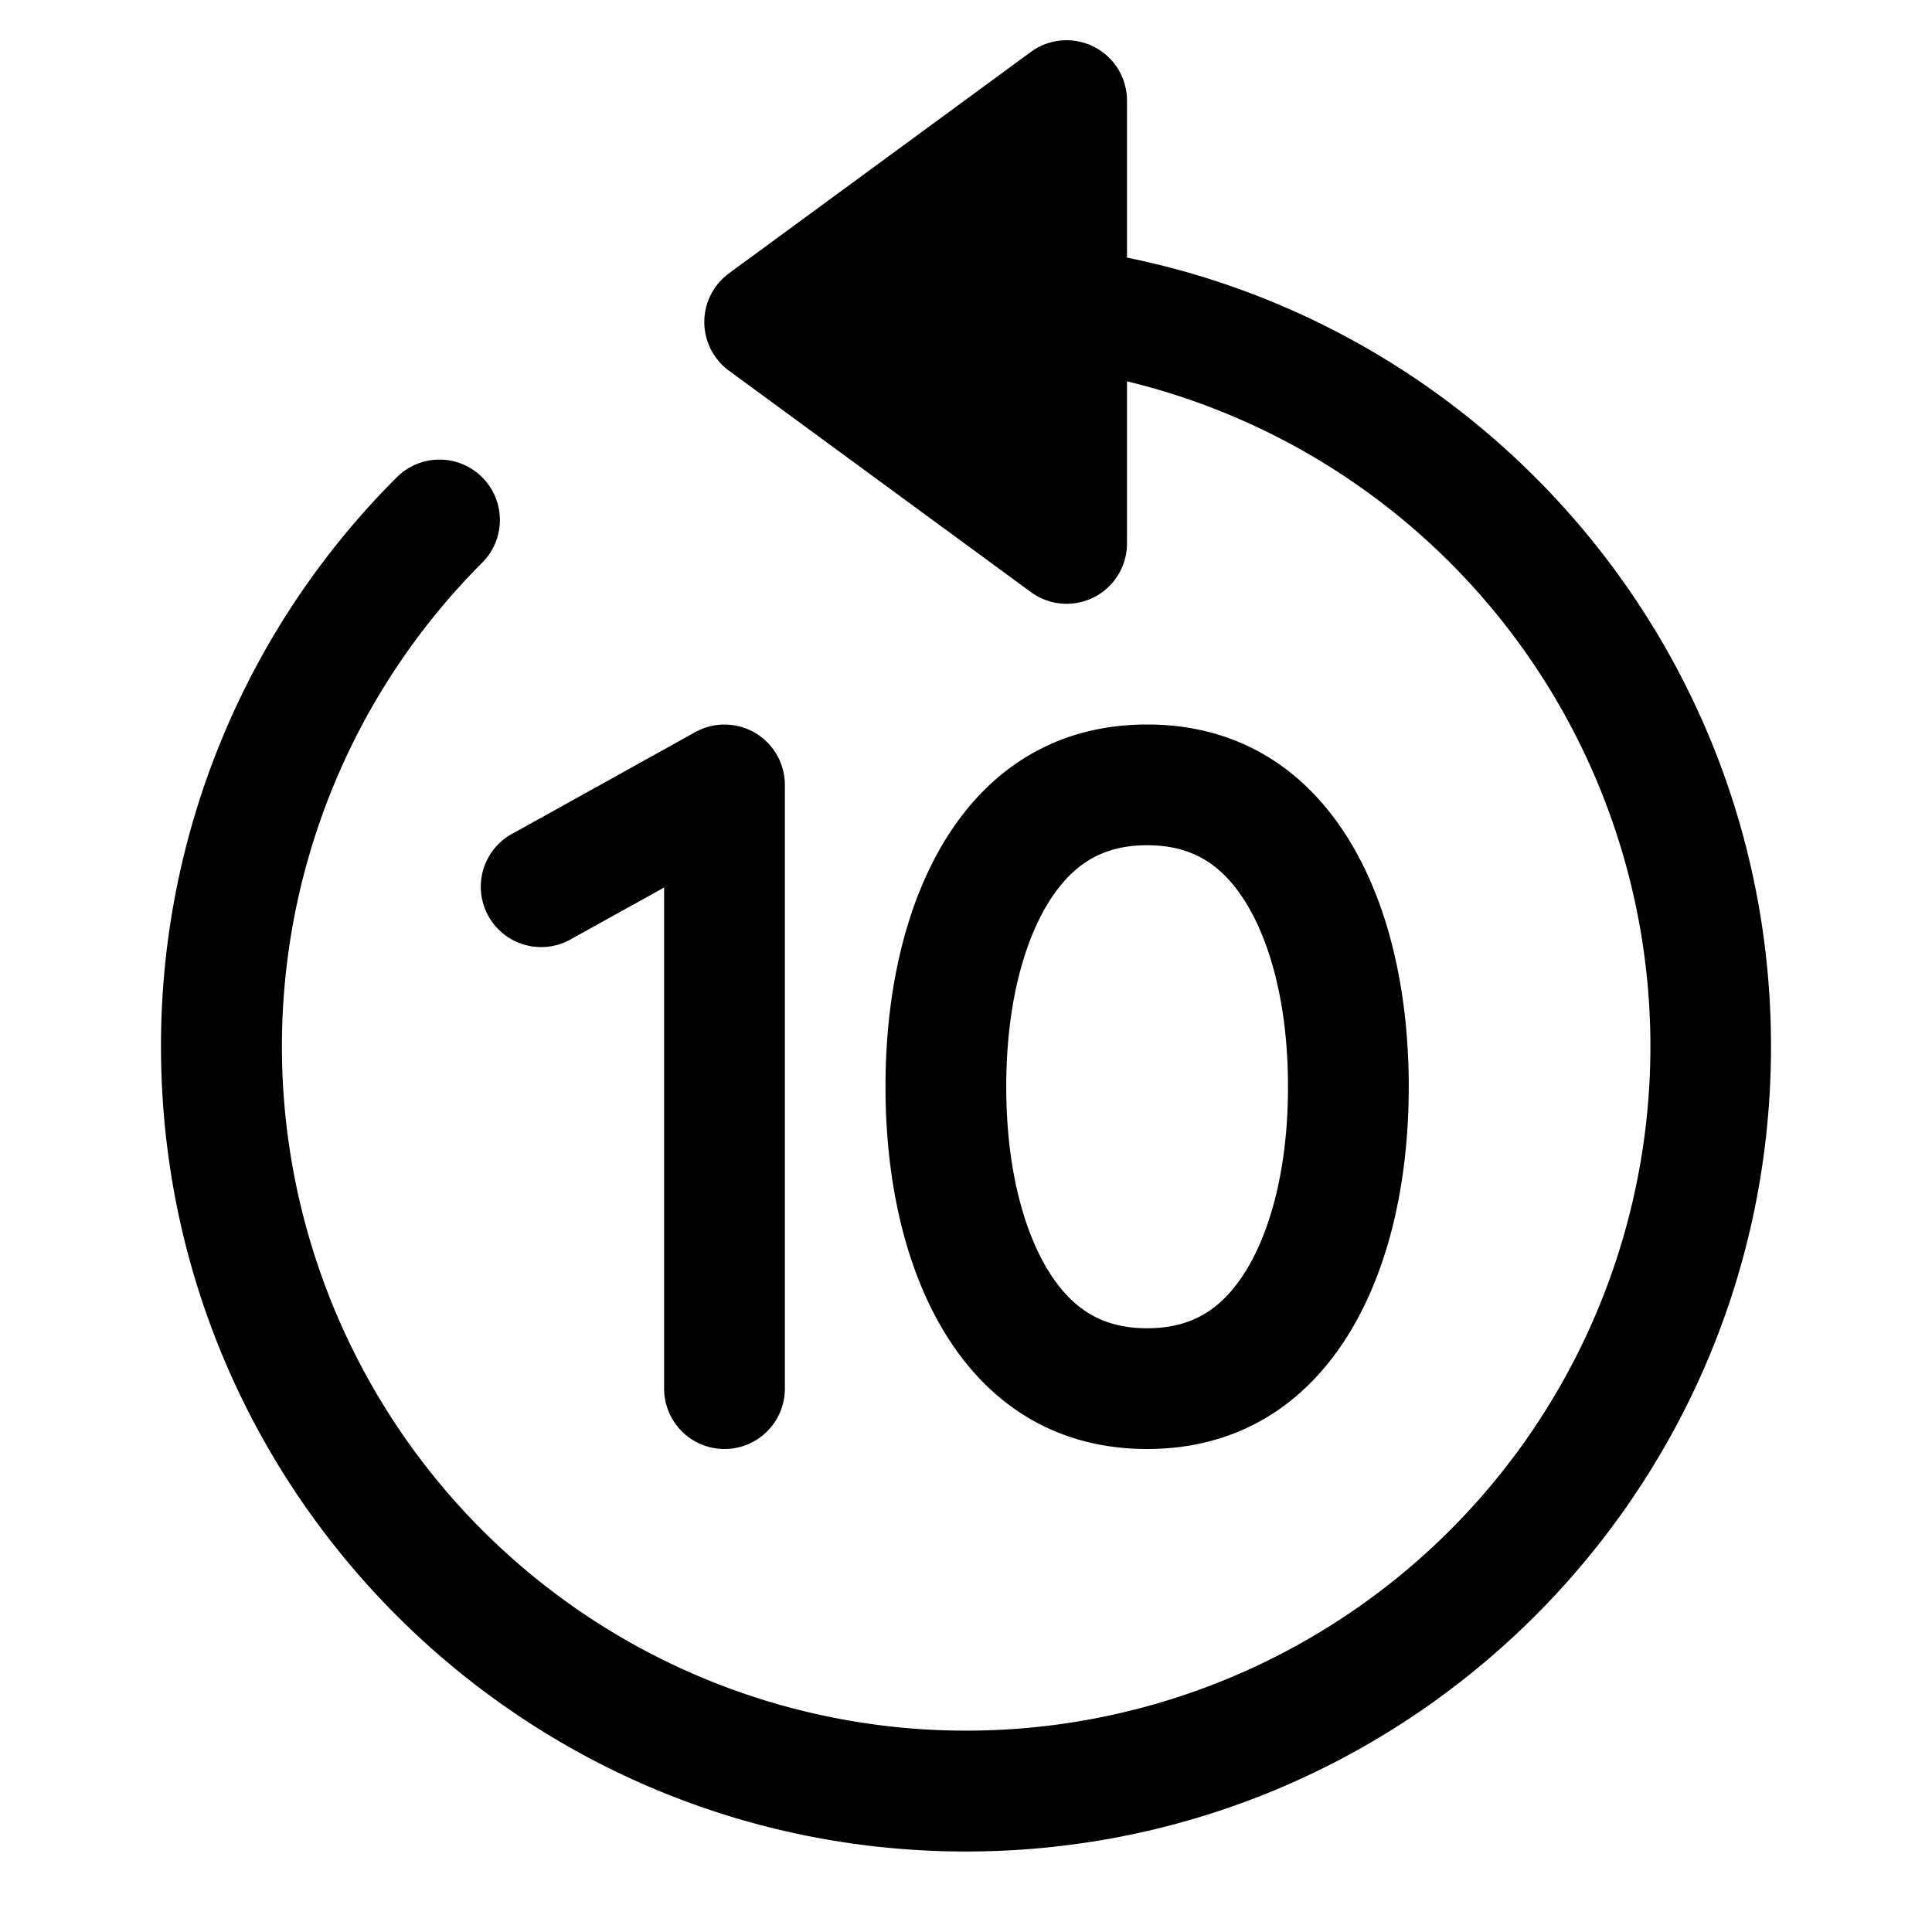 <svg xmlns="http://www.w3.org/2000/svg" width="24" height="24"><path d="M13.589.581a.75.75 0 00-.783.064l-3.75 2.75a.75.75 0 000 1.21l3.75 2.75A.75.75 0 0014 6.75V4.737A8.5 8.5 0 115.99 6.99a.75.75 0 10-1.061-1.061A9.971 9.971 0 002 13c0 5.523 4.477 10 10 10s10-4.477 10-10c0-4.838-3.436-8.873-8-9.8V1.25a.75.75 0 00-.411-.669z"/><path fill-rule="evenodd" d="M9.38 9.104a.75.75 0 01.37.646v7.5a.75.75 0 01-1.5 0v-6.225l-1.136.63a.75.75 0 11-.728-1.31l2.25-1.25a.75.75 0 01.744.009zm6.056 6.746c.329-.494.564-1.3.564-2.35s-.235-1.856-.564-2.35c-.29-.435-.653-.65-1.186-.65-.532 0-.895.215-1.186.65-.329.494-.564 1.3-.564 2.35s.235 1.856.564 2.35c.29.435.654.65 1.186.65.533 0 .896-.215 1.186-.65zM14.25 18c2.157 0 3.25-2.015 3.25-4.5S16.407 9 14.25 9 11 11.015 11 13.5s1.093 4.5 3.25 4.5z"/></svg>
